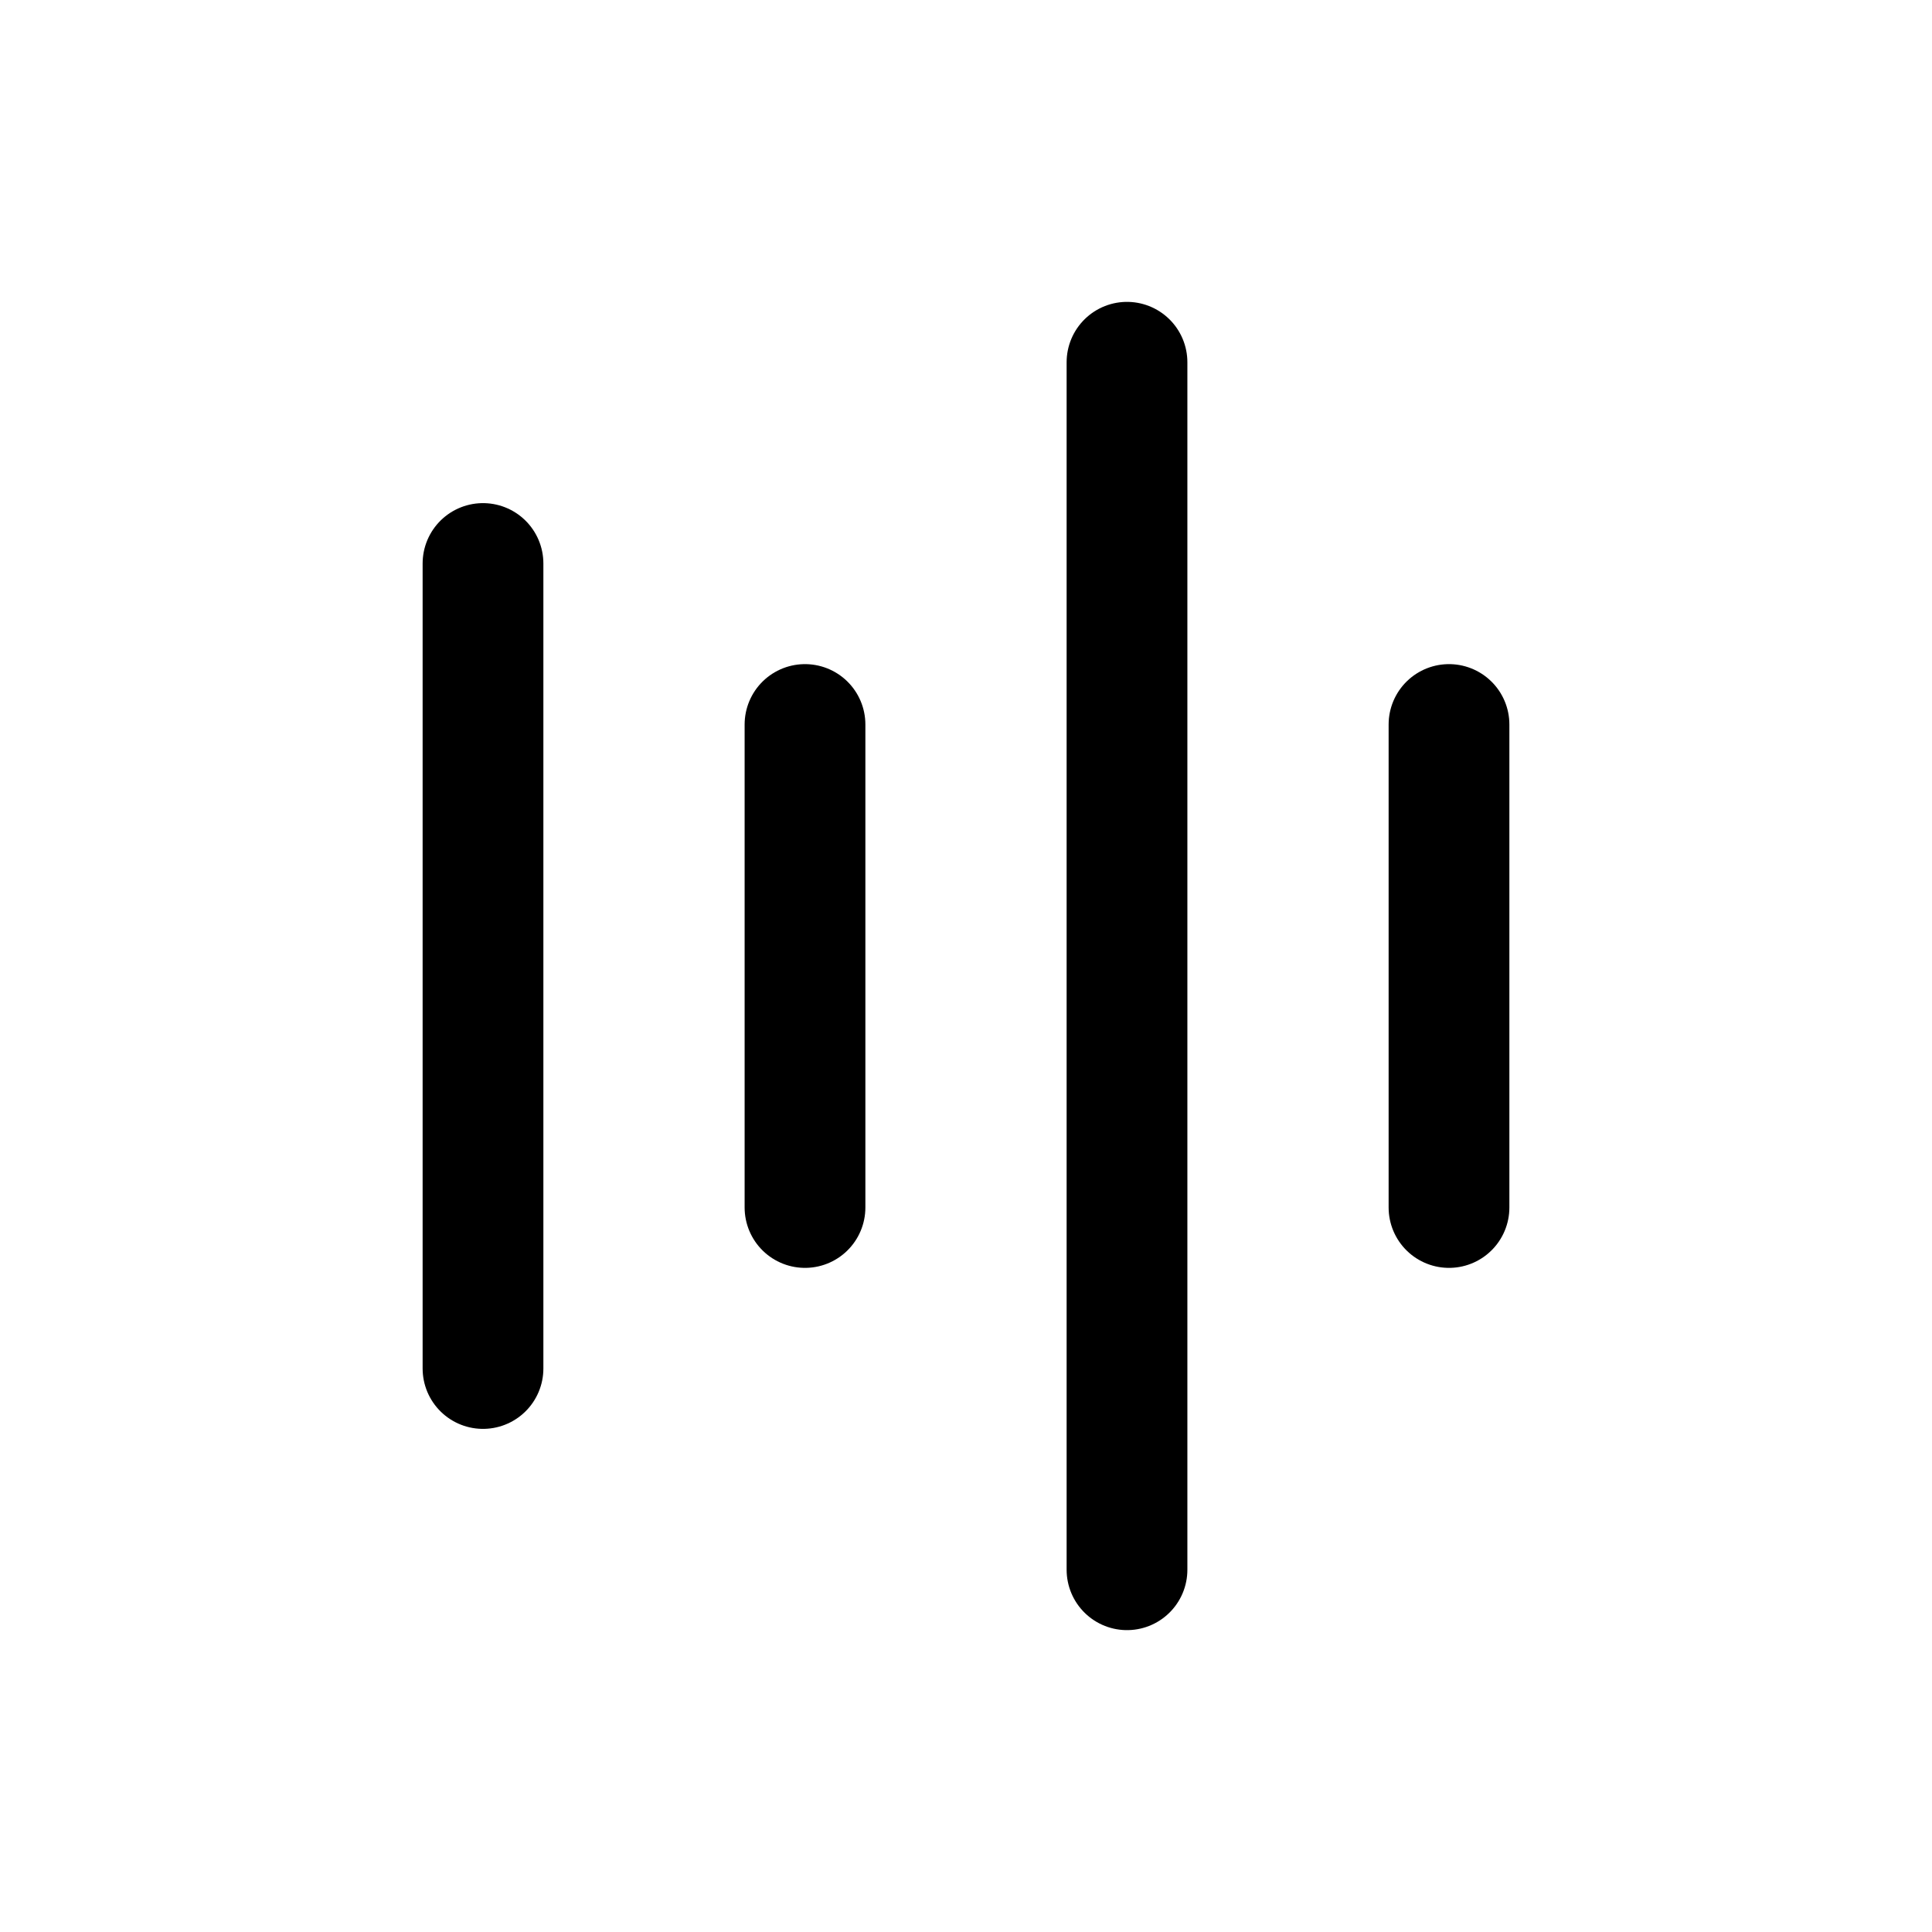 <svg width="24" height="24" viewBox="0 0 24 24" fill="none" xmlns="http://www.w3.org/2000/svg">
<path d="M6 7L6 17" stroke="black" stroke-width="1.5" stroke-linecap="round"/>
<path d="M10 9L10 15" stroke="black" stroke-width="1.5" stroke-linecap="round"/>
<path d="M14 4.5L14 19.5" stroke="black" stroke-width="1.5" stroke-linecap="round"/>
<path d="M18 9L18 15" stroke="black" stroke-width="1.5" stroke-linecap="round"/>
</svg>
